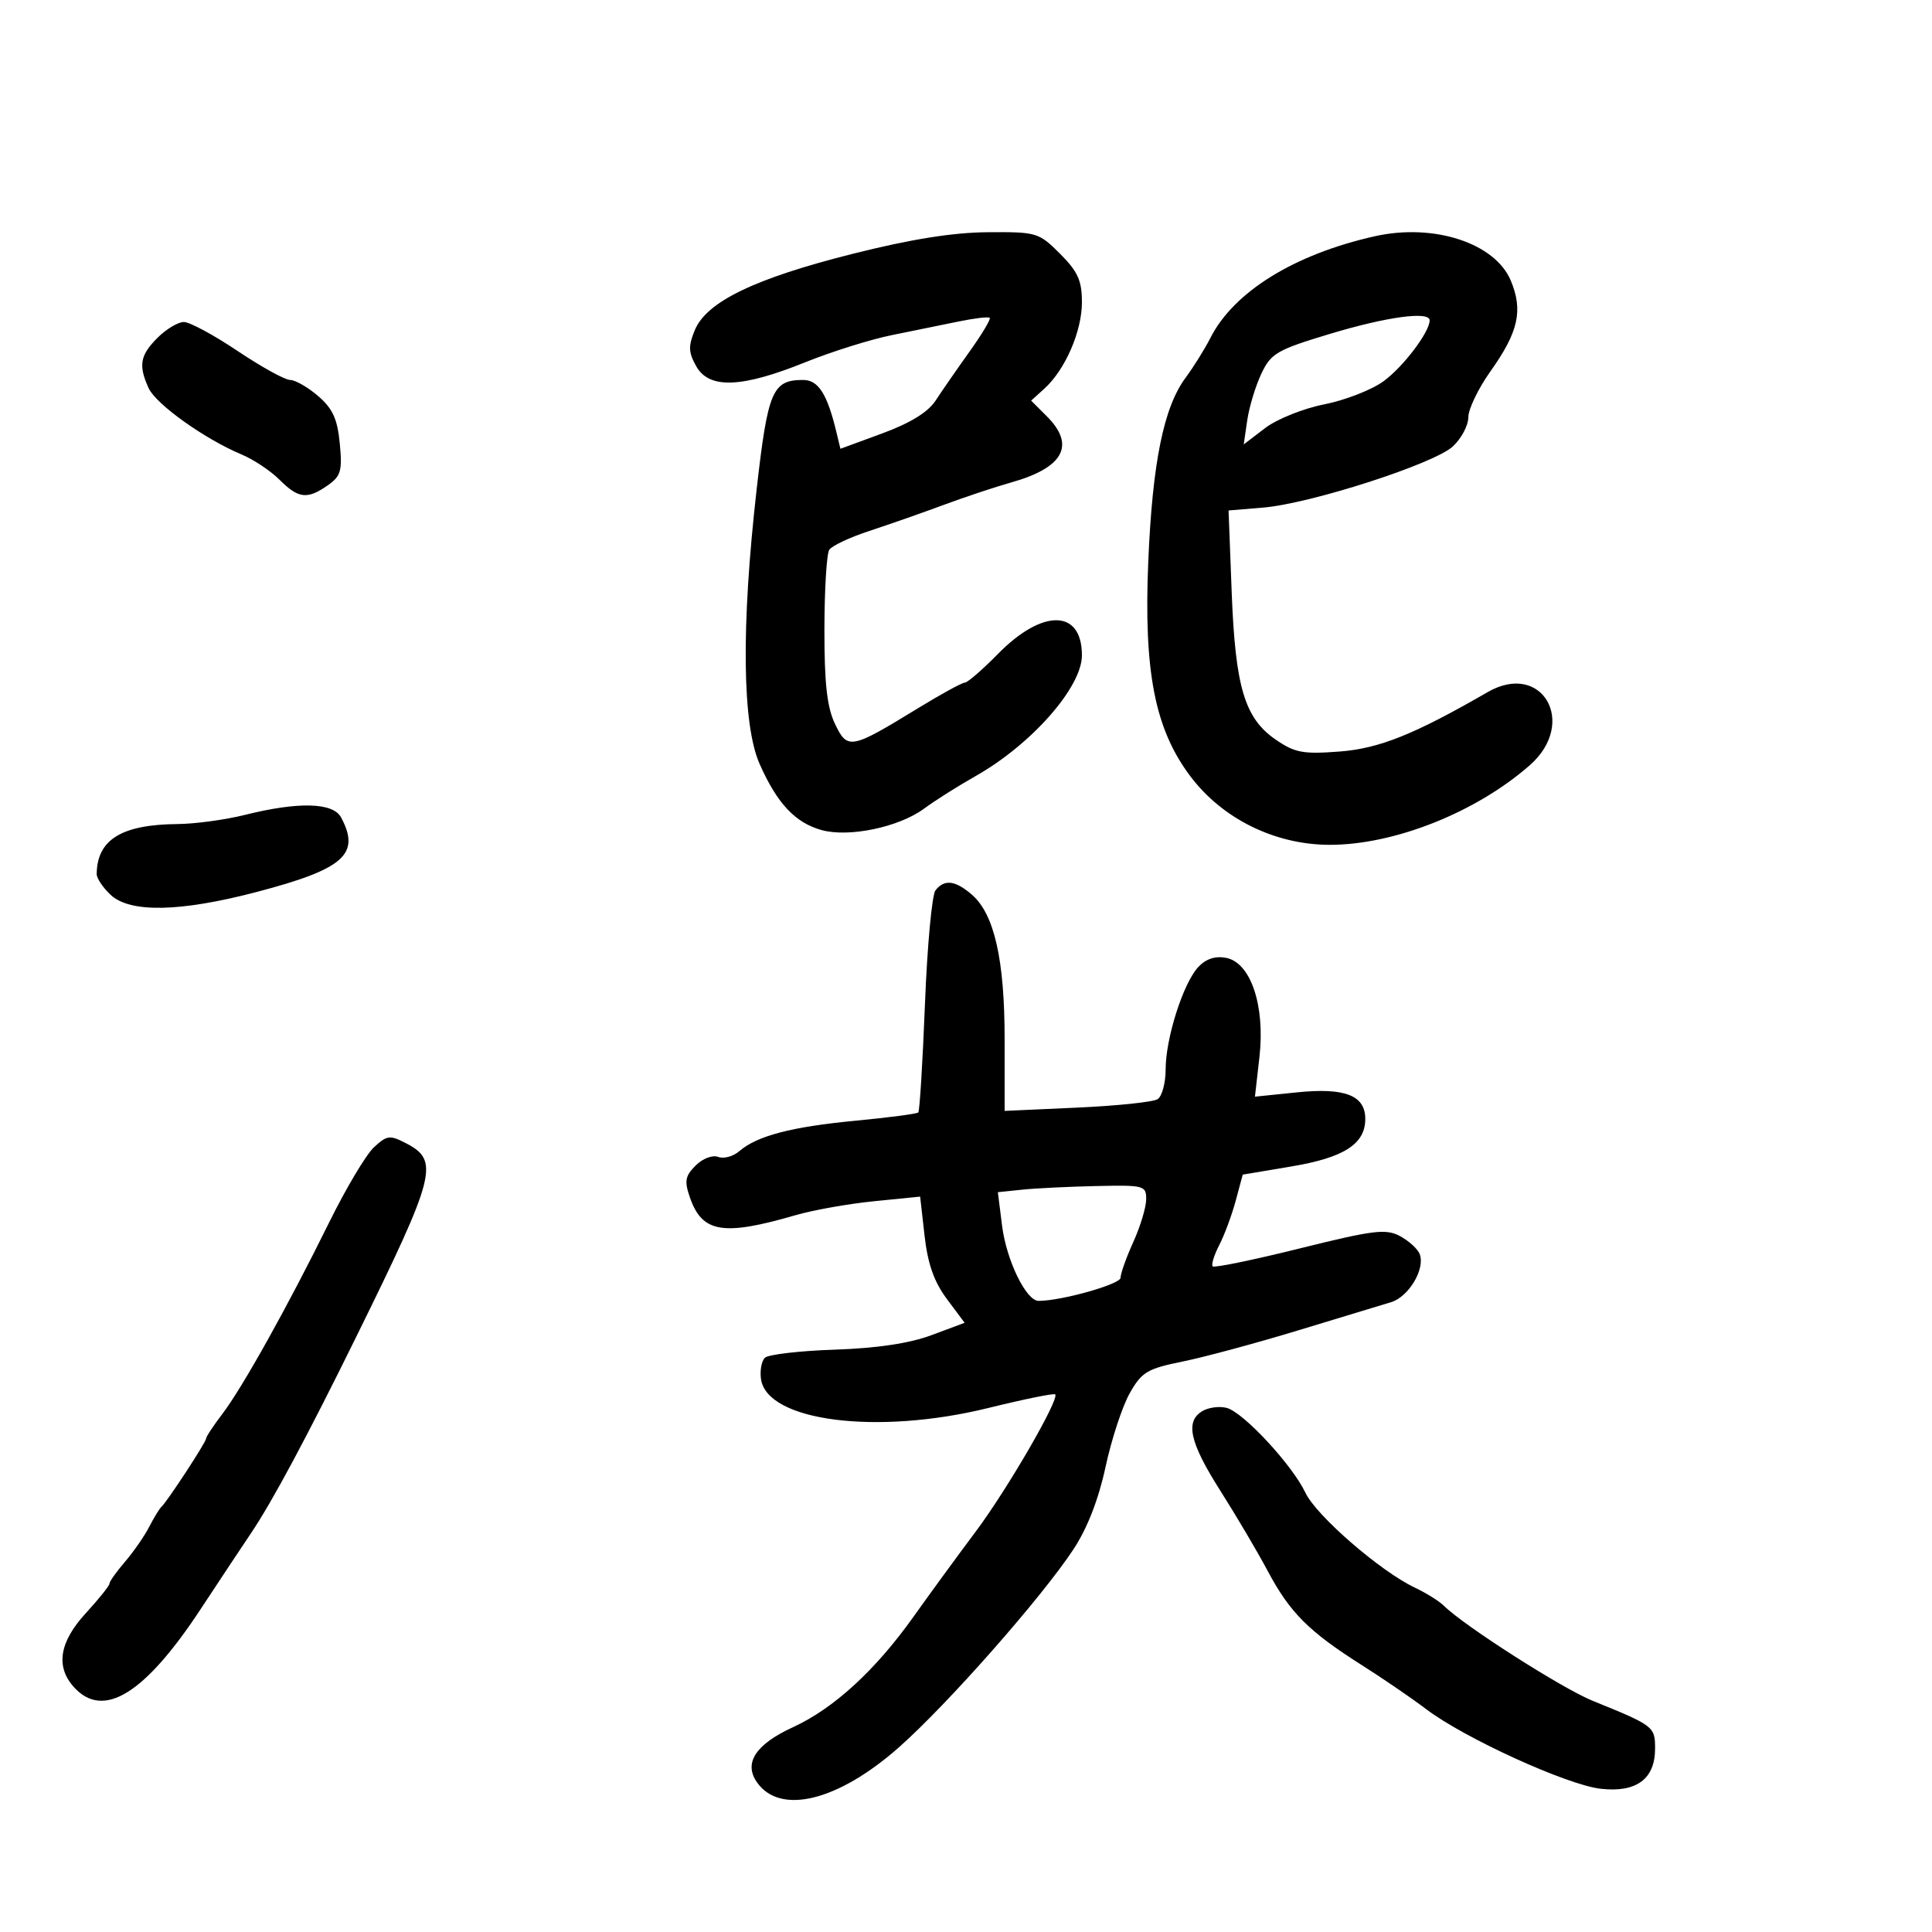 <svg xmlns="http://www.w3.org/2000/svg" width="300" height="300" viewBox="0 0 300 300" version="1.1">
	<path d="M 132.407 39.411 C 117.199 43.236, 109.719 46.851, 107.893 51.257 C 106.859 53.754, 106.898 54.725, 108.120 56.887 C 110.122 60.428, 115.148 60.243, 125 56.268 C 129.125 54.604, 135.200 52.698, 138.500 52.033 C 141.800 51.368, 146.487 50.413, 148.916 49.911 C 151.345 49.409, 153.492 49.158, 153.687 49.354 C 153.883 49.550, 152.468 51.912, 150.543 54.605 C 148.618 57.297, 146.251 60.715, 145.282 62.199 C 144.109 63.998, 141.349 65.698, 137.011 67.293 L 130.500 69.687 129.876 67.094 C 128.453 61.172, 127.068 59, 124.716 59 C 119.941 59, 119.233 60.665, 117.490 76 C 115.075 97.250, 115.241 112.496, 117.956 118.634 C 120.668 124.764, 123.484 127.764, 127.593 128.898 C 131.835 130.069, 139.618 128.435, 143.500 125.557 C 145.150 124.333, 148.750 122.059, 151.500 120.503 C 160.179 115.591, 168 106.707, 168 101.761 C 168 94.582, 161.890 94.480, 154.958 101.543 C 152.552 103.994, 150.235 106, 149.809 106 C 149.384 106, 146.033 107.837, 142.364 110.083 C 132.104 116.363, 131.588 116.457, 129.647 112.386 C 128.417 109.807, 128.004 106.091, 128.015 97.716 C 128.024 91.547, 128.361 85.992, 128.765 85.372 C 129.169 84.751, 131.975 83.433, 135 82.442 C 138.025 81.451, 143.200 79.638, 146.500 78.413 C 149.800 77.187, 154.525 75.616, 157 74.920 C 165.160 72.626, 167.047 69.138, 162.557 64.648 L 160.115 62.206 162.164 60.353 C 165.399 57.427, 168 51.450, 168 46.940 C 168 43.565, 167.372 42.172, 164.600 39.400 C 161.297 36.097, 160.977 36.002, 153.350 36.059 C 147.952 36.099, 141.411 37.146, 132.407 39.411 M 213.500 36.680 C 200.999 39.477, 191.582 45.300, 187.946 52.481 C 187.092 54.169, 185.357 56.951, 184.091 58.663 C 180.692 63.260, 178.953 71.827, 178.304 87.165 C 177.578 104.337, 179.333 113.263, 184.876 120.588 C 189.837 127.145, 197.940 131.142, 206.360 131.184 C 216.403 131.234, 229.178 126.173, 237.540 118.831 C 245.026 112.258, 239.459 102.590, 231 107.473 C 219.629 114.037, 214.162 116.230, 208 116.699 C 202.342 117.130, 201.059 116.890, 198.090 114.847 C 193.256 111.520, 191.818 106.690, 191.253 91.883 L 190.772 79.267 196.136 78.819 C 203.524 78.202, 222.680 72.025, 225.602 69.318 C 226.921 68.096, 228 66.060, 228 64.795 C 228 63.529, 229.548 60.316, 231.441 57.654 C 235.784 51.545, 236.531 48.208, 234.594 43.572 C 232.159 37.743, 222.641 34.634, 213.500 36.680 M 206.500 51.849 C 198.271 54.331, 197.359 54.861, 195.860 58.032 C 194.958 59.939, 193.974 63.189, 193.673 65.253 L 193.125 69.007 196.443 66.476 C 198.282 65.073, 202.378 63.429, 205.631 62.788 C 208.859 62.151, 213.001 60.537, 214.835 59.200 C 217.887 56.975, 221.987 51.565, 221.996 49.750 C 222.004 48.277, 215.357 49.178, 206.500 51.849 M 24.455 52.455 C 21.746 55.163, 21.468 56.738, 23.077 60.269 C 24.215 62.768, 31.800 68.183, 37.494 70.562 C 39.362 71.342, 42.019 73.110, 43.400 74.490 C 46.338 77.429, 47.713 77.590, 50.892 75.363 C 52.933 73.934, 53.169 73.111, 52.760 68.855 C 52.395 65.051, 51.657 63.438, 49.396 61.493 C 47.803 60.123, 45.848 59.002, 45.052 59.001 C 44.255 59.001, 40.585 56.975, 36.896 54.500 C 33.207 52.025, 29.451 50, 28.549 50 C 27.647 50, 25.805 51.105, 24.455 52.455 M 38 126.543 C 34.975 127.298, 30.282 127.934, 27.571 127.958 C 18.872 128.032, 15.074 130.378, 15.014 135.711 C 15.006 136.377, 15.985 137.840, 17.189 138.961 C 20.216 141.782, 27.995 141.621, 39.911 138.491 C 53.417 134.943, 56.019 132.640, 52.965 126.934 C 51.715 124.598, 46.353 124.458, 38 126.543 M 145.259 138.250 C 144.716 138.938, 143.981 146.892, 143.626 155.927 C 143.270 164.962, 142.804 172.529, 142.590 172.743 C 142.376 172.957, 137.994 173.533, 132.851 174.023 C 122.882 174.974, 117.556 176.371, 114.787 178.763 C 113.845 179.577, 112.373 179.973, 111.515 179.644 C 110.637 179.307, 109.106 179.894, 108.016 180.984 C 106.379 182.621, 106.243 183.400, 107.144 185.983 C 109.040 191.422, 112.291 191.962, 123.500 188.702 C 126.250 187.902, 131.735 186.924, 135.690 186.529 L 142.879 185.809 143.568 191.899 C 144.061 196.251, 145.046 199.046, 147.022 201.696 L 149.787 205.404 144.643 207.322 C 141.219 208.599, 136.191 209.351, 129.596 209.574 C 124.149 209.757, 119.274 210.326, 118.762 210.838 C 118.250 211.350, 117.981 212.834, 118.165 214.135 C 119.096 220.710, 136.215 222.885, 153.496 218.624 C 158.994 217.268, 163.653 216.320, 163.850 216.517 C 164.556 217.222, 156.405 231.290, 151.500 237.834 C 148.750 241.503, 144.416 247.435, 141.868 251.016 C 135.927 259.367, 129.486 265.277, 123.150 268.190 C 117.324 270.868, 115.438 273.753, 117.546 276.762 C 121.133 281.883, 130.106 279.681, 139.537 271.365 C 147.068 264.725, 161.751 248.072, 166.700 240.556 C 168.837 237.312, 170.587 232.814, 171.665 227.796 C 172.581 223.534, 174.269 218.385, 175.415 216.355 C 177.283 213.047, 178.138 212.533, 183.636 211.418 C 187.011 210.733, 195.111 208.548, 201.636 206.562 C 208.161 204.577, 214.624 202.615, 215.998 202.203 C 218.743 201.379, 221.335 197.038, 220.454 194.740 C 220.146 193.938, 218.769 192.679, 217.395 191.944 C 215.200 190.769, 213.303 191.002, 201.831 193.853 C 194.645 195.639, 188.561 196.894, 188.310 196.643 C 188.058 196.392, 188.514 194.907, 189.321 193.343 C 190.129 191.779, 191.281 188.676, 191.881 186.447 L 192.971 182.395 200.564 181.119 C 208.721 179.748, 212 177.633, 212 173.741 C 212 170.090, 208.835 168.859, 201.407 169.620 L 194.868 170.290 195.565 164.131 C 196.467 156.153, 194.217 149.466, 190.382 148.733 C 188.701 148.411, 187.246 148.893, 186.063 150.163 C 183.725 152.672, 181 161.226, 181 166.056 C 181 168.160, 180.438 170.242, 179.750 170.682 C 179.063 171.123, 173.437 171.712, 167.248 171.991 L 155.997 172.500 155.998 161.409 C 156 149.036, 154.401 141.949, 150.925 138.935 C 148.341 136.693, 146.648 136.489, 145.259 138.250 M 58.053 178.165 C 56.830 179.305, 53.694 184.571, 51.084 189.869 C 44.754 202.719, 37.643 215.469, 34.533 219.546 C 33.140 221.372, 32 223.099, 32 223.383 C 32 223.945, 25.951 233.186, 25.050 234 C 24.746 234.275, 23.896 235.669, 23.161 237.098 C 22.426 238.527, 20.739 240.960, 19.412 242.504 C 18.086 244.048, 16.998 245.579, 16.995 245.906 C 16.993 246.232, 15.343 248.294, 13.329 250.488 C 9.210 254.973, 8.598 258.794, 11.488 261.987 C 16.047 267.024, 22.486 263.048, 31.182 249.826 C 34.107 245.379, 37.601 240.111, 38.946 238.120 C 42.245 233.236, 47.660 223.131, 55.355 207.500 C 67.740 182.338, 68.279 180.230, 63.012 177.506 C 60.529 176.222, 60.074 176.282, 58.053 178.165 M 158.724 184.730 L 154.948 185.124 155.598 190.312 C 156.272 195.687, 159.336 202, 161.271 202 C 164.830 202, 174 199.413, 174 198.409 C 174 197.754, 174.890 195.257, 175.978 192.859 C 177.066 190.462, 177.966 187.488, 177.978 186.250 C 177.999 184.094, 177.676 184.007, 170.250 184.168 C 165.988 184.261, 160.801 184.513, 158.724 184.730 M 186.750 219.088 C 183.986 220.685, 184.714 223.963, 189.505 231.500 C 191.952 235.350, 195.272 240.975, 196.882 244 C 200.291 250.402, 203.260 253.368, 211.445 258.548 C 214.715 260.618, 219.226 263.704, 221.469 265.406 C 227.392 269.900, 243.335 277.171, 248.557 277.759 C 254.110 278.385, 257 276.247, 257 271.514 C 257 268.097, 256.818 267.958, 247.301 264.097 C 242.554 262.172, 227.317 252.436, 224.203 249.339 C 223.490 248.630, 221.456 247.361, 219.682 246.520 C 214.323 243.976, 204.403 235.369, 202.703 231.788 C 200.662 227.485, 193.105 219.333, 190.500 218.623 C 189.400 218.323, 187.713 218.532, 186.750 219.088" stroke="none" fill="black" fill-rule="evenodd"/>
</svg>